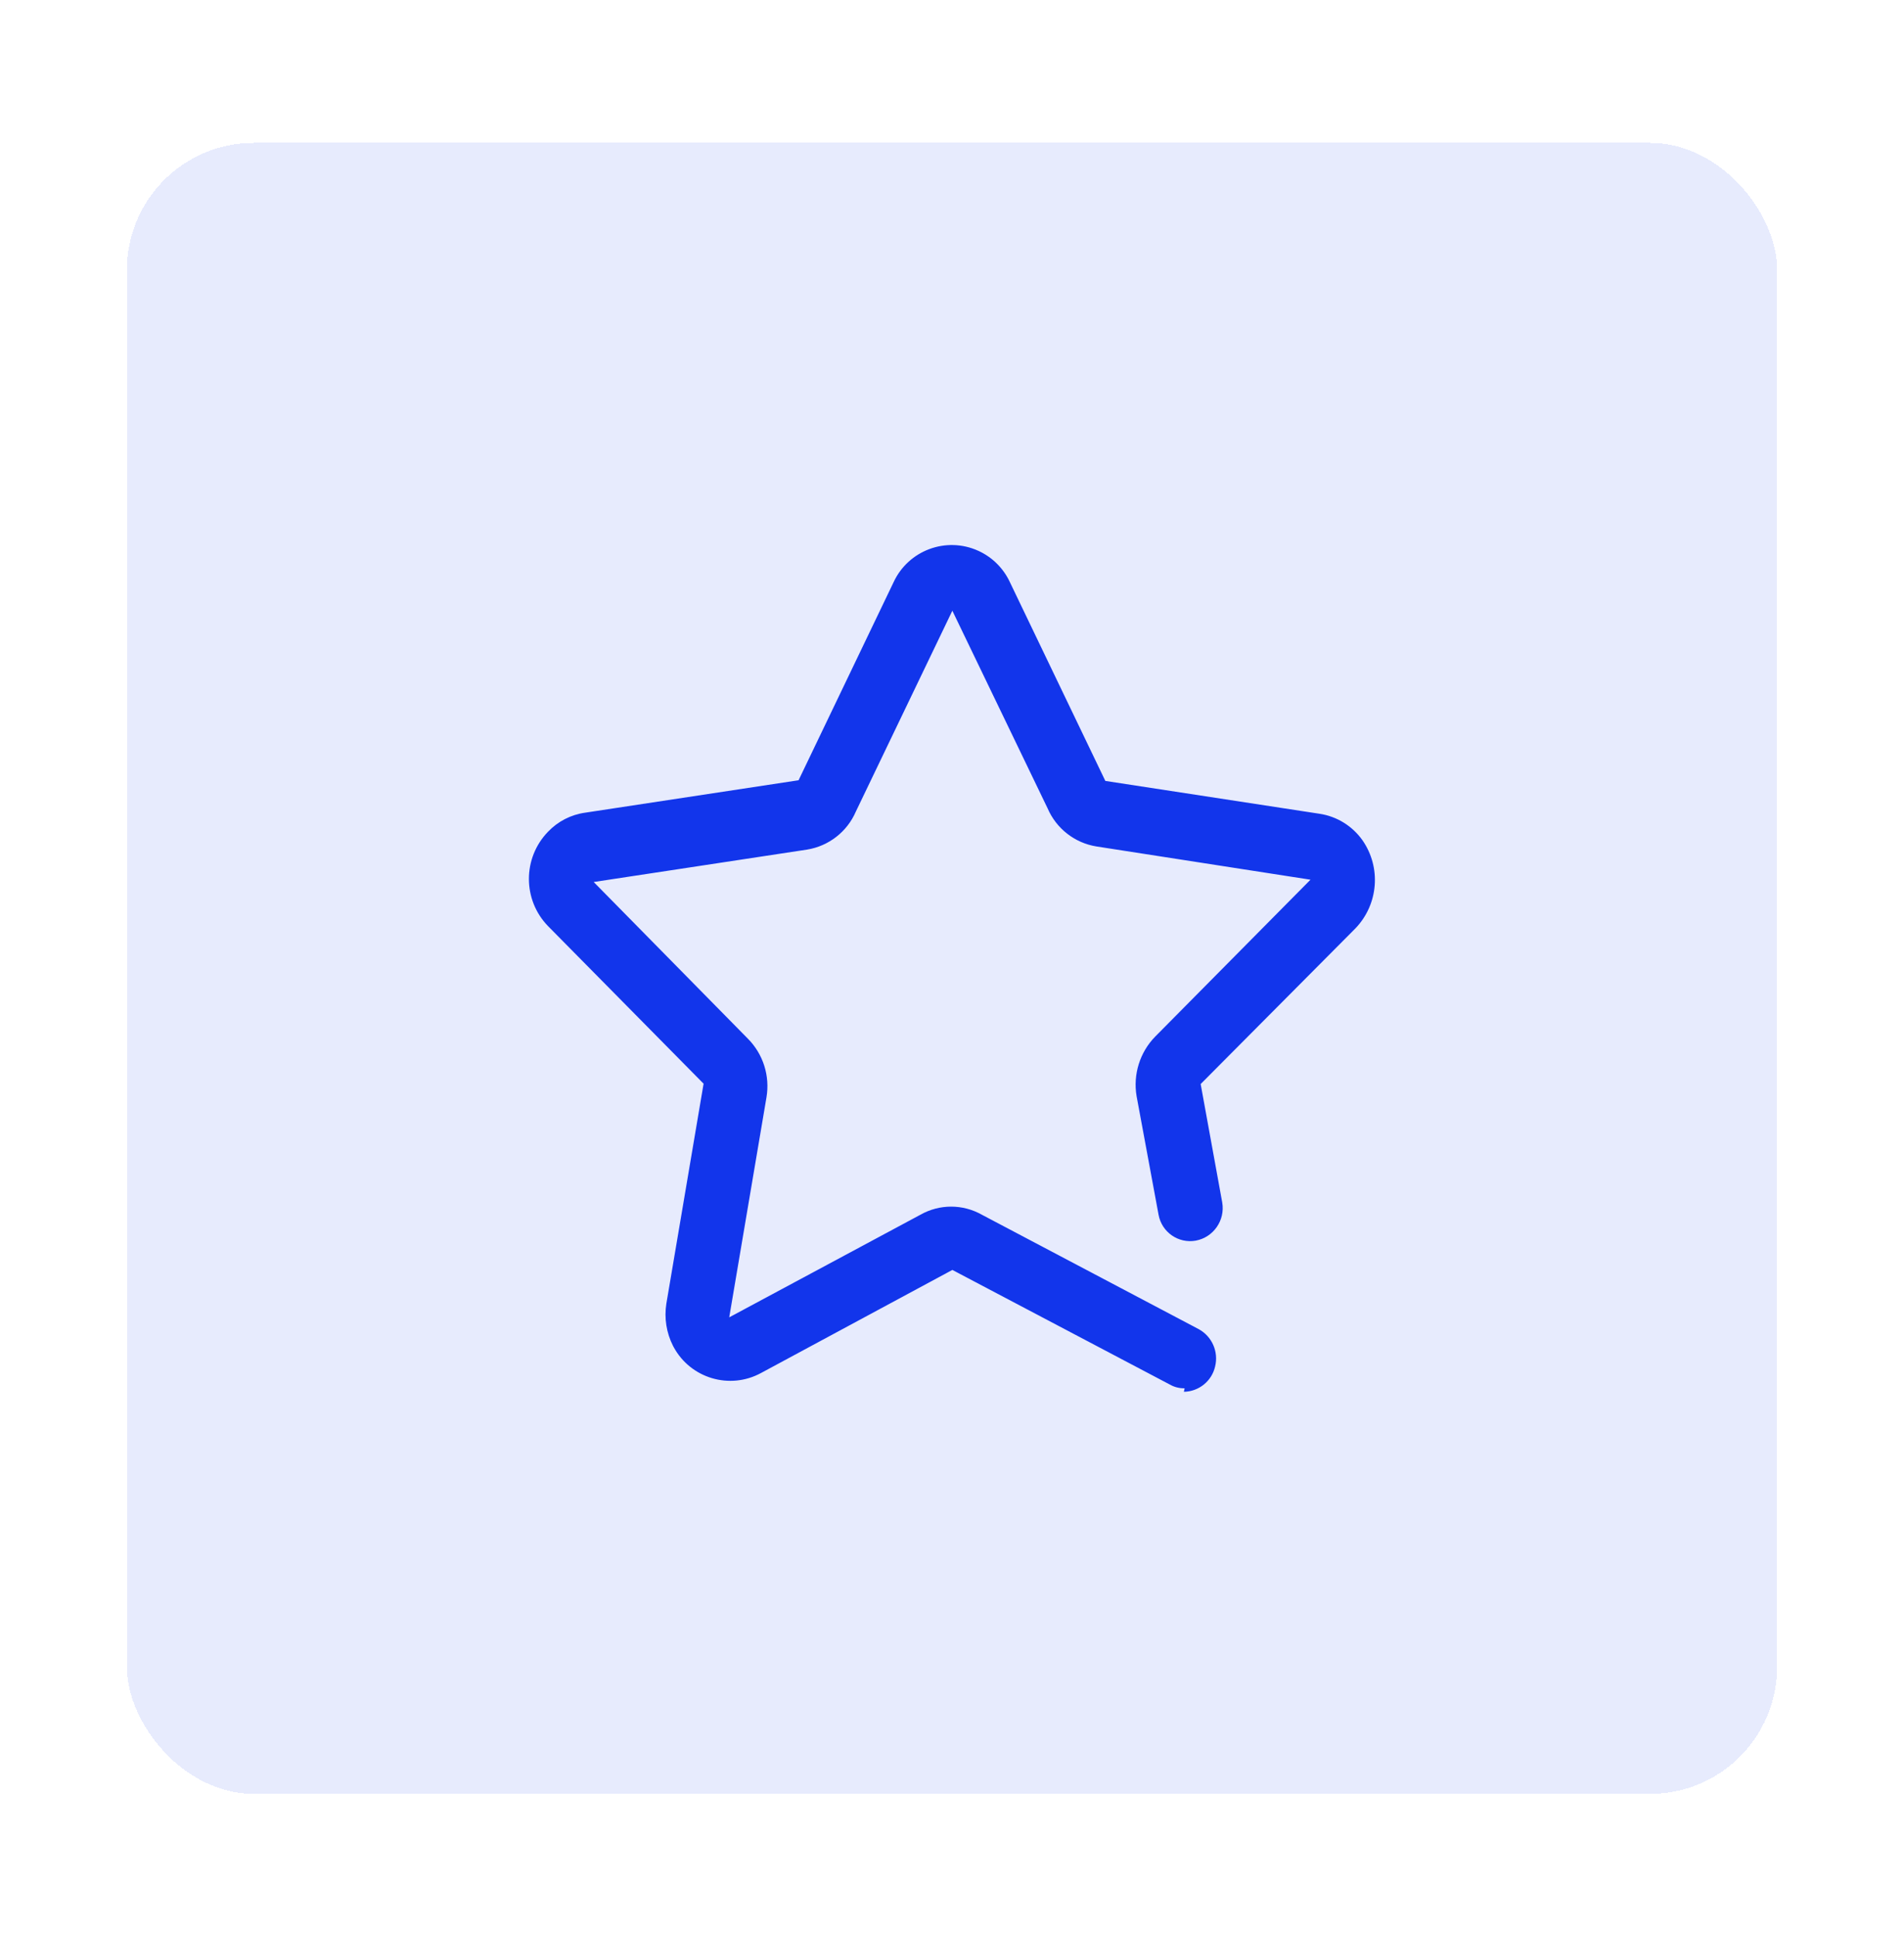 <svg width="60" height="61" viewBox="0 0 60 61" fill="none" xmlns="http://www.w3.org/2000/svg">
<g filter="url(#filter0_d_1168_4013)">
<rect x="4" y="4.5" width="52" height="52" rx="4" fill="#1235EB" fill-opacity="0.1" shape-rendering="crispEdges"/>
<path d="M37.331 43.726C37.167 43.73 37.004 43.688 36.861 43.606L30.011 39.998L23.979 43.246C22.995 43.779 21.763 43.414 21.229 42.428C21.223 42.416 21.216 42.404 21.209 42.391C21 41.979 20.927 41.514 20.999 41.058L22.172 34.132L17.268 29.167C16.467 28.34 16.467 27.026 17.268 26.198C17.58 25.87 17.993 25.658 18.441 25.596L25.165 24.575L28.156 18.344C28.621 17.331 29.82 16.886 30.835 17.351C31.275 17.552 31.627 17.906 31.828 18.344L34.832 24.596L41.579 25.63C42.124 25.711 42.613 26.012 42.933 26.462C43.531 27.32 43.44 28.48 42.717 29.236L37.836 34.143L38.516 37.875C38.611 38.435 38.241 38.97 37.683 39.075C37.133 39.174 36.608 38.808 36.509 38.258L35.817 34.526C35.701 33.842 35.919 33.143 36.404 32.648L41.297 27.707L34.551 26.66C33.867 26.55 33.287 26.096 33.013 25.46L30.011 19.235L26.971 25.559C26.697 26.196 26.117 26.648 25.433 26.759L18.709 27.78L23.567 32.714C24.051 33.2 24.268 33.89 24.153 34.566L22.98 41.491L29.011 38.256C29.608 37.92 30.337 37.92 30.935 38.256L37.776 41.864C38.193 42.092 38.405 42.574 38.292 43.036C38.188 43.499 37.78 43.828 37.307 43.836L37.331 43.726Z" fill="#1235EB"/>
</g>
<defs>
<filter id="filter0_d_1168_4013" x="0" y="0.5" width="60" height="60" filterUnits="userSpaceOnUse" color-interpolation-filters="sRGB">
<feFlood flood-opacity="0" result="BackgroundImageFix"/>
<feColorMatrix in="SourceAlpha" type="matrix" values="0 0 0 0 0 0 0 0 0 0 0 0 0 0 0 0 0 0 127 0" result="hardAlpha"/>
<feOffset/>
<feGaussianBlur stdDeviation="2"/>
<feComposite in2="hardAlpha" operator="out"/>
<feColorMatrix type="matrix" values="0 0 0 0 0 0 0 0 0 0 0 0 0 0 0 0 0 0 0.25 0"/>
<feBlend mode="normal" in2="BackgroundImageFix" result="effect1_dropShadow_1168_4013"/>
<feBlend mode="normal" in="SourceGraphic" in2="effect1_dropShadow_1168_4013" result="shape"/>
</filter>
</defs>
</svg>
